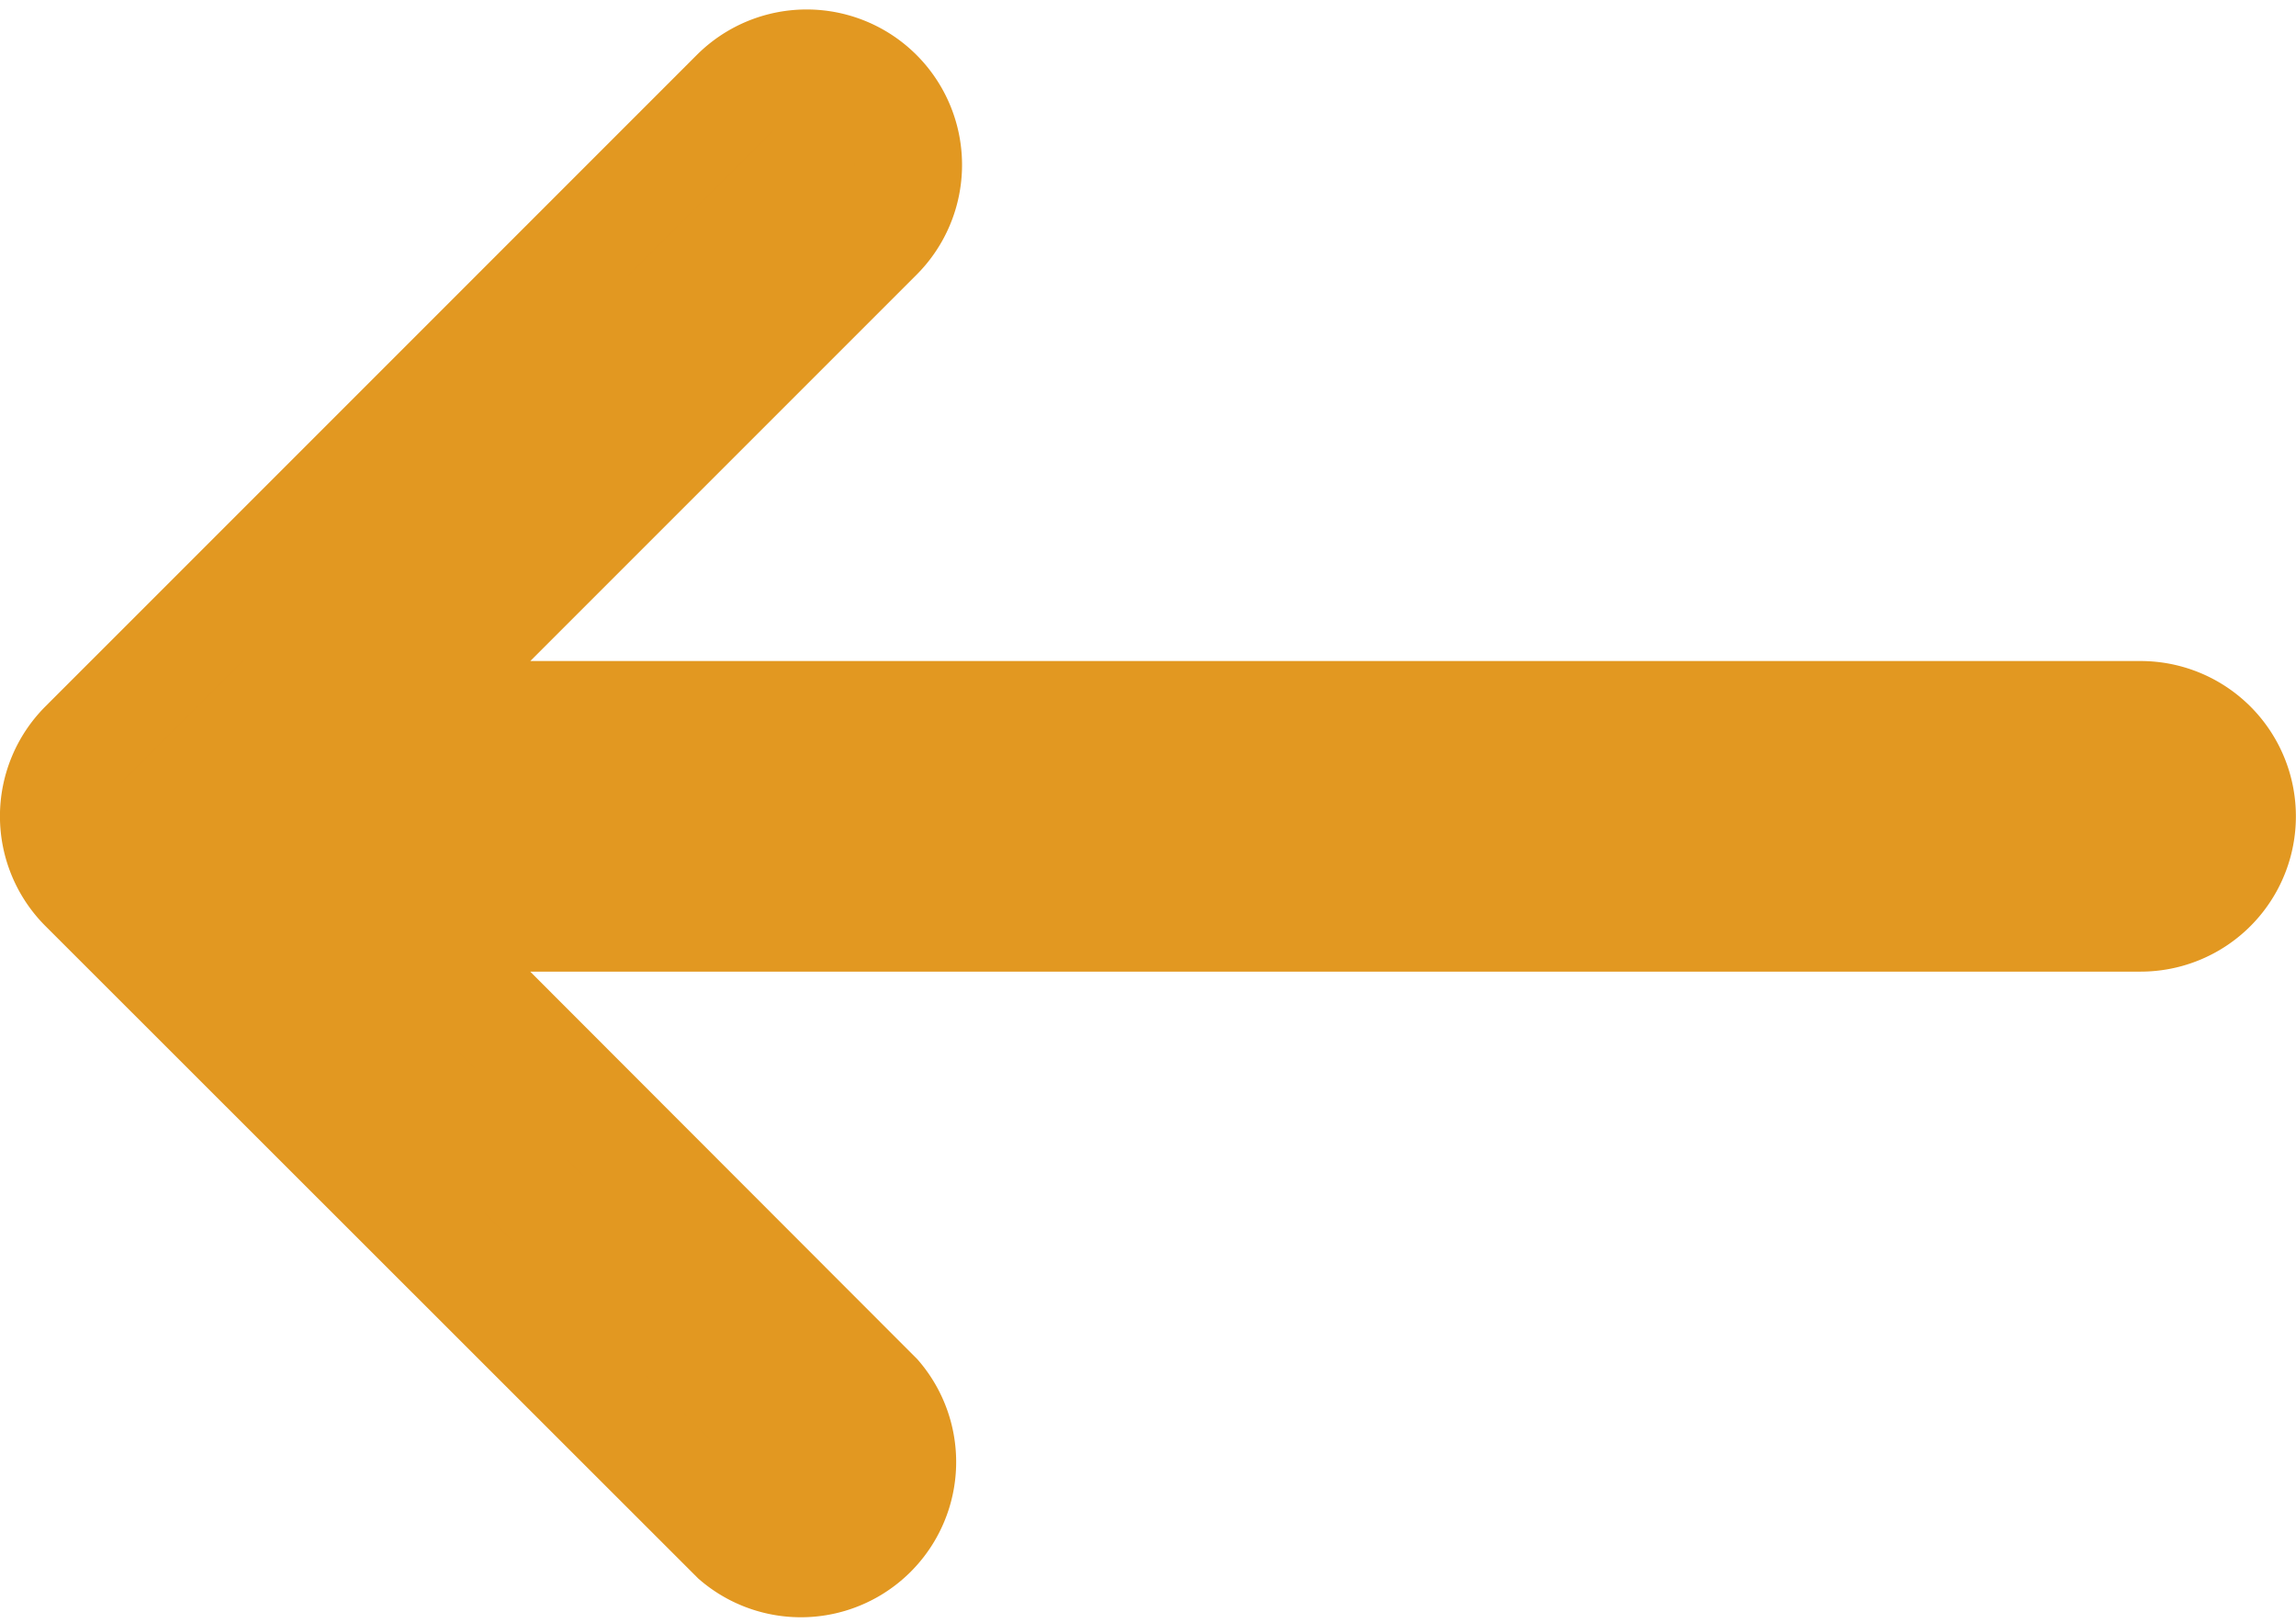 <svg xmlns="http://www.w3.org/2000/svg" width="21.44" height="15.154" viewBox="0 0 21.44 15.154">
  <g id="arrow-pointing-to-left" transform="translate(0.5 0.588)">
    <path id="Path_40" data-name="Path 40" d="M19.489,48H3.245l4.46-4.46A.95.95,0,0,0,6.36,42.195L.278,48.277a.95.95,0,0,0,0,1.344L6.361,55.7A.95.95,0,0,0,7.7,54.36L3.245,49.9H19.489a.95.95,0,0,0,0-1.9Z" transform="translate(0 -41.916)" fill="#e29821" stroke="#e29821" stroke-linecap="round" stroke-width="1"/>
  </g>
</svg>
